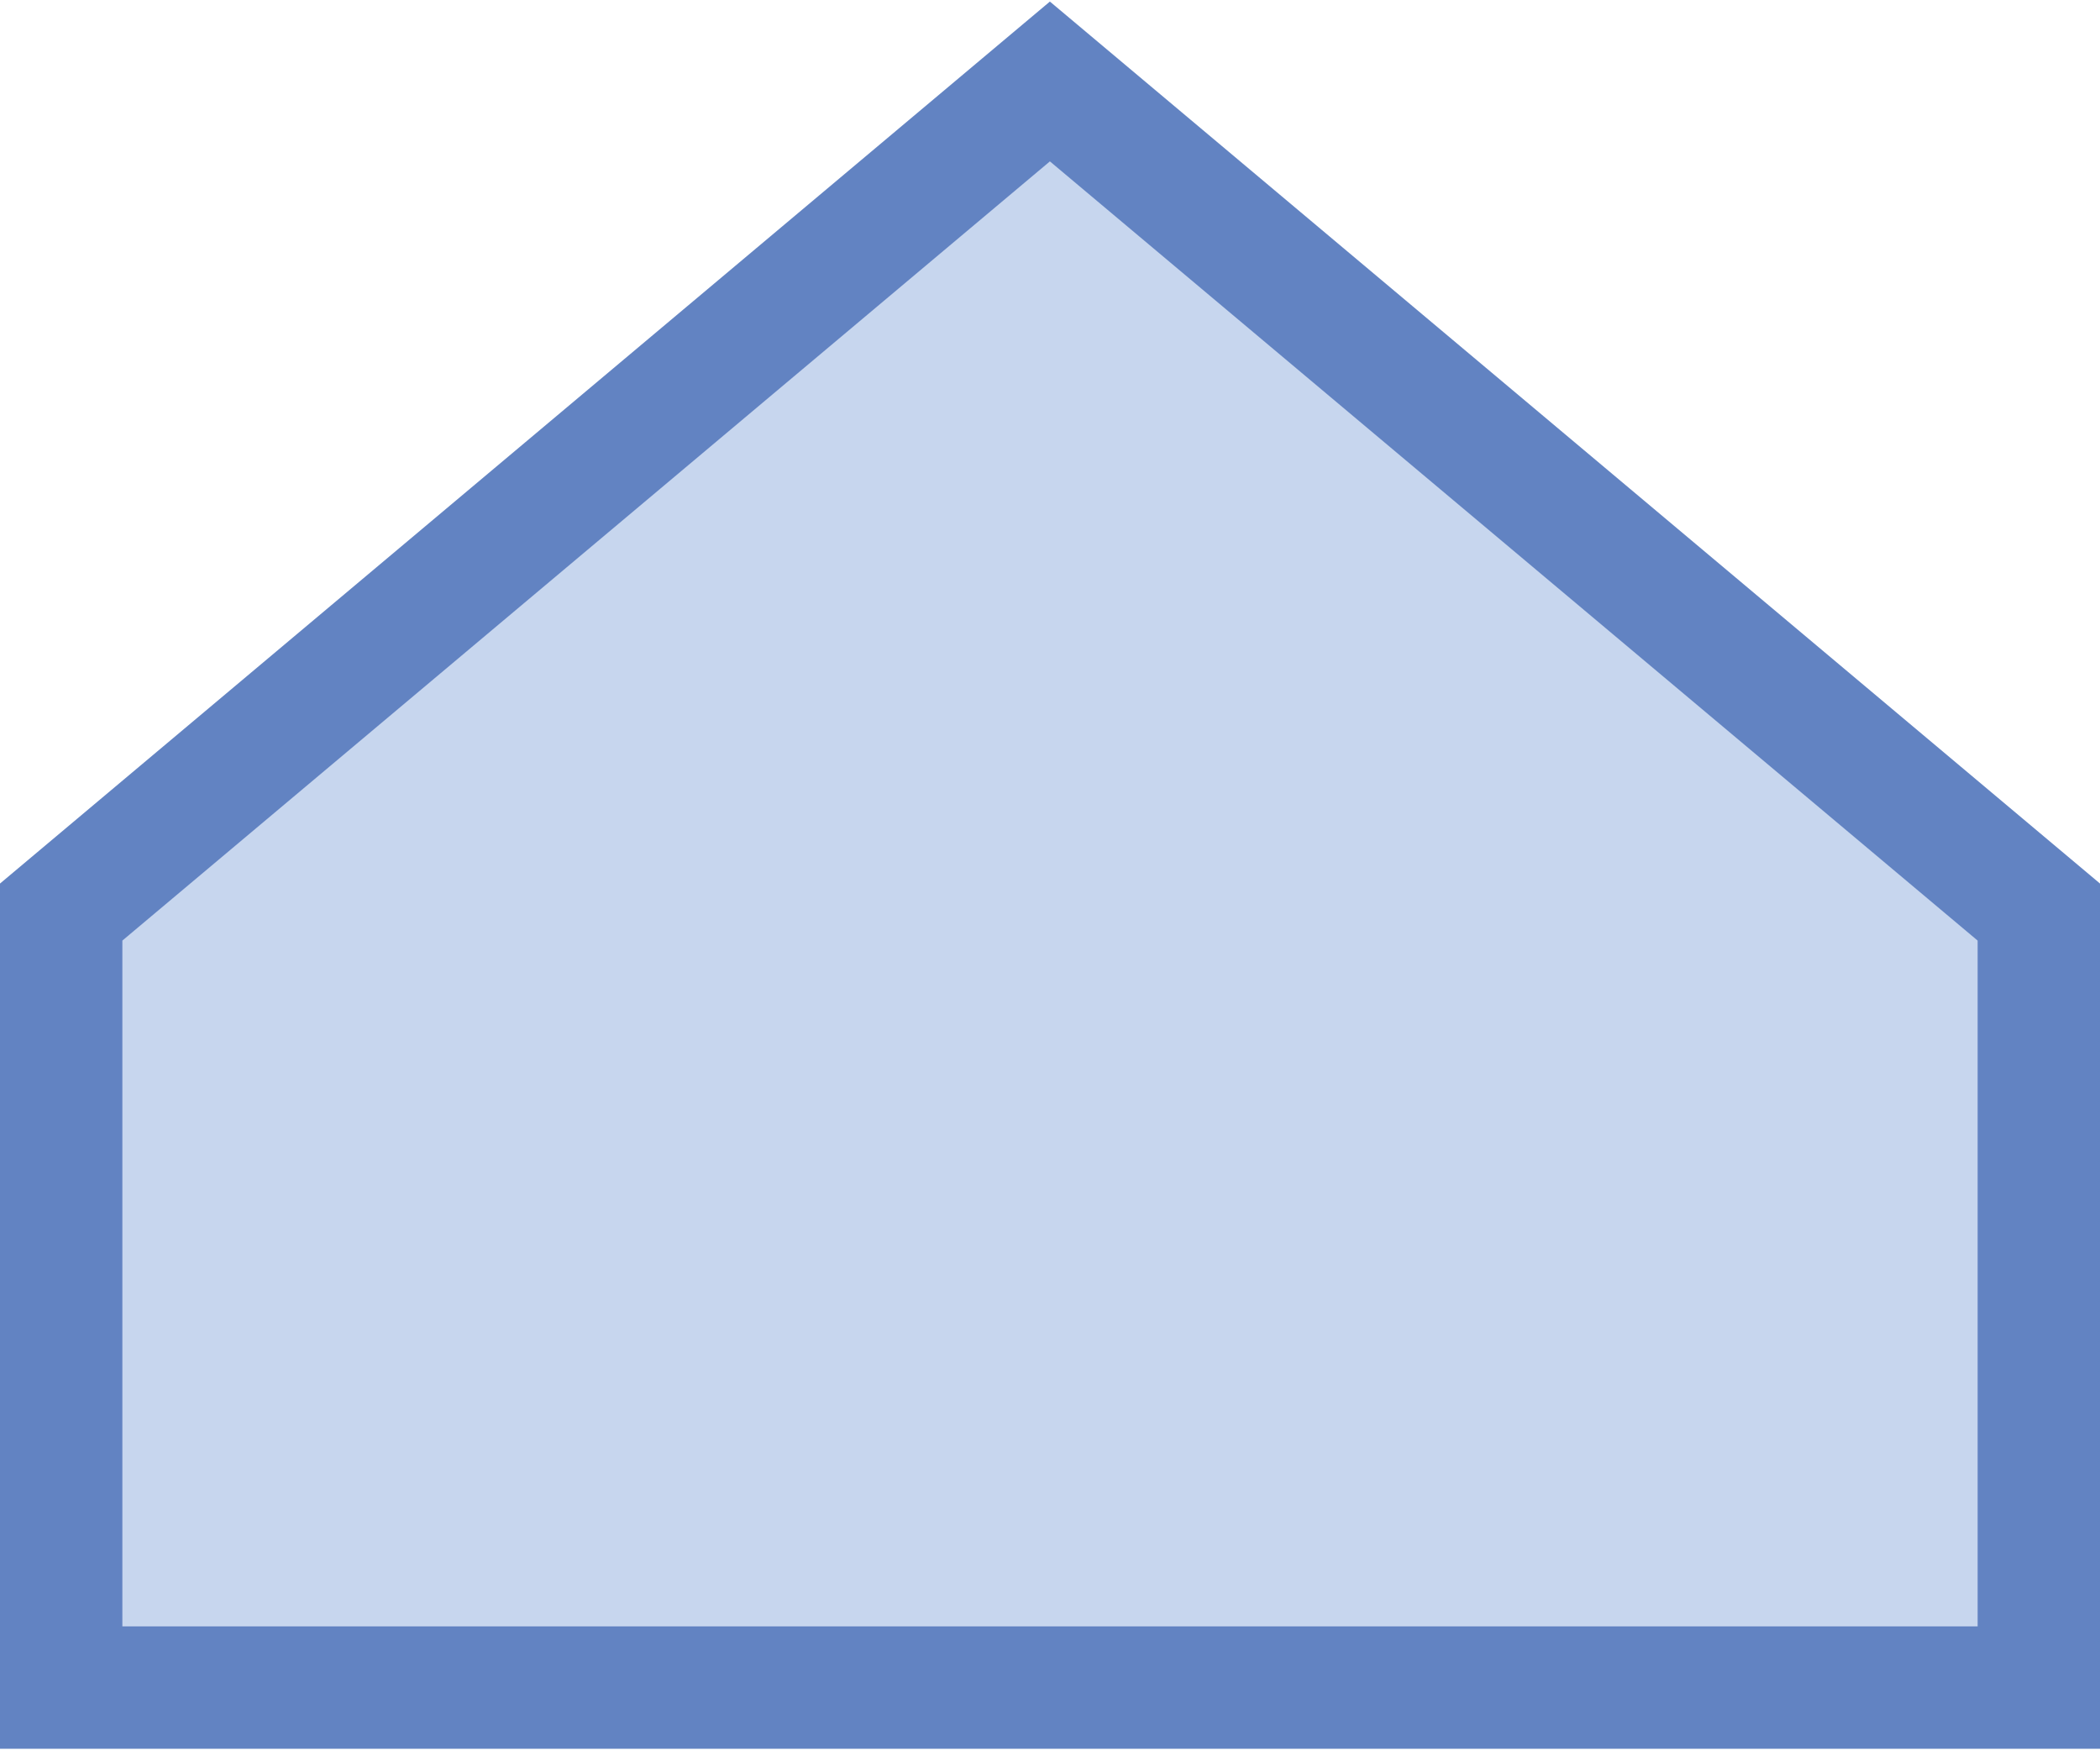 <svg xmlns="http://www.w3.org/2000/svg" viewBox="0 0 102.97 85.66" width="42px" height="35px"><defs><style>.cls-1{fill:#C7D6EE;stroke:#6283C2;stroke-miterlimit:10;stroke-width:6px;}</style></defs><title>Hospital</title><g id="Layer_2" data-name="Layer 2"><g id="Layer_1-2" data-name="Layer 1"><polygon class="cls-1" points="99.97 44.64 51.48 3.92 3 44.64 3 44.64 3 82.66 99.97 82.66 99.97 44.64 99.97 44.64"/></g></g></svg>